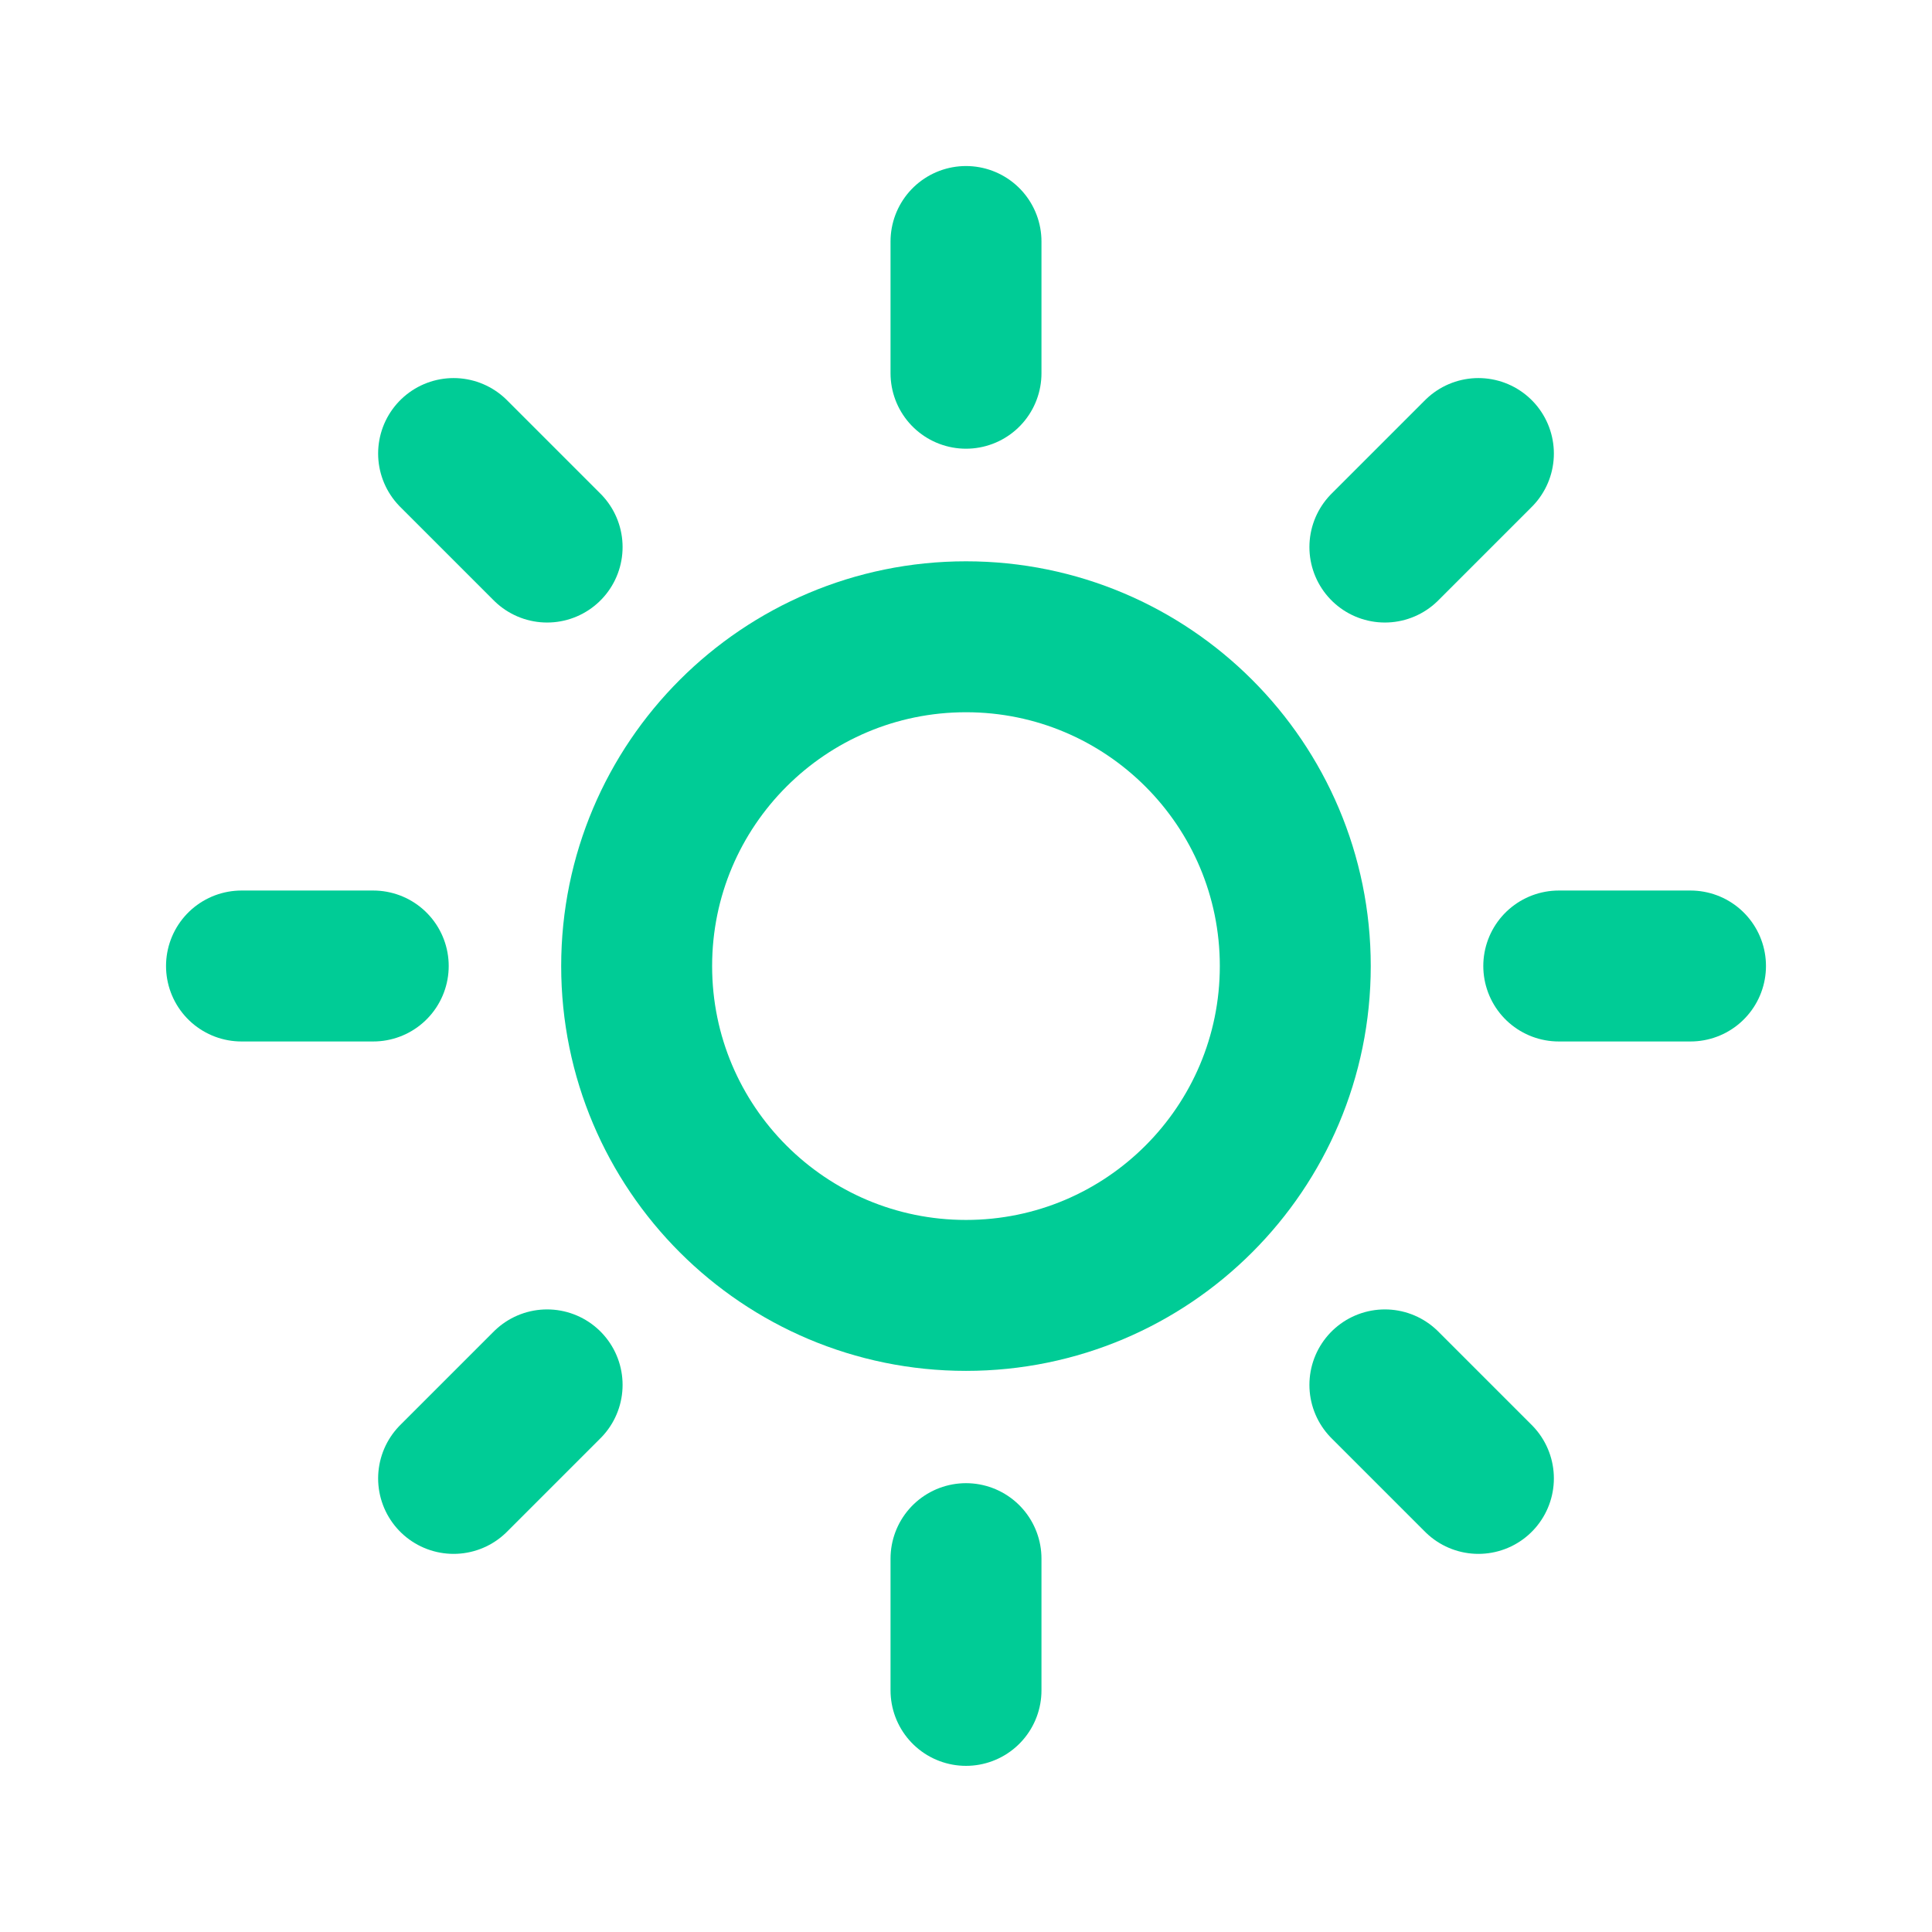 <svg width="32" height="32" viewBox="0 0 32 32" fill="none" xmlns="http://www.w3.org/2000/svg">
<path d="M16 21.456C19.012 21.456 21.454 19.014 21.454 16.001C21.454 12.989 19.012 10.547 16 10.547C12.988 10.547 10.545 12.989 10.545 16.001C10.545 19.014 12.988 21.456 16 21.456Z" stroke="#00CC96" stroke-width="2.5" stroke-linecap="round" stroke-linejoin="round"/>
<path d="M16 4V6.182" stroke="#00CC96" stroke-width="2.5" stroke-linecap="round" stroke-linejoin="round"/>
<path d="M16 25.816V27.998" stroke="#00CC96" stroke-width="2.5" stroke-linecap="round" stroke-linejoin="round"/>
<path d="M7.513 7.512L9.062 9.061" stroke="#00CC96" stroke-width="2.5" stroke-linecap="round" stroke-linejoin="round"/>
<path d="M22.938 22.938L24.487 24.487" stroke="#00CC96" stroke-width="2.5" stroke-linecap="round" stroke-linejoin="round"/>
<path d="M4 16H6.182" stroke="#00CC96" stroke-width="2.5" stroke-linecap="round" stroke-linejoin="round"/>
<path d="M25.818 16H28" stroke="#00CC96" stroke-width="2.5" stroke-linecap="round" stroke-linejoin="round"/>
<path d="M7.513 24.487L9.062 22.938" stroke="#00CC96" stroke-width="2.5" stroke-linecap="round" stroke-linejoin="round"/>
<path d="M22.938 9.061L24.487 7.512" stroke="#00CC96" stroke-width="2.5" stroke-linecap="round" stroke-linejoin="round"/>
</svg>
